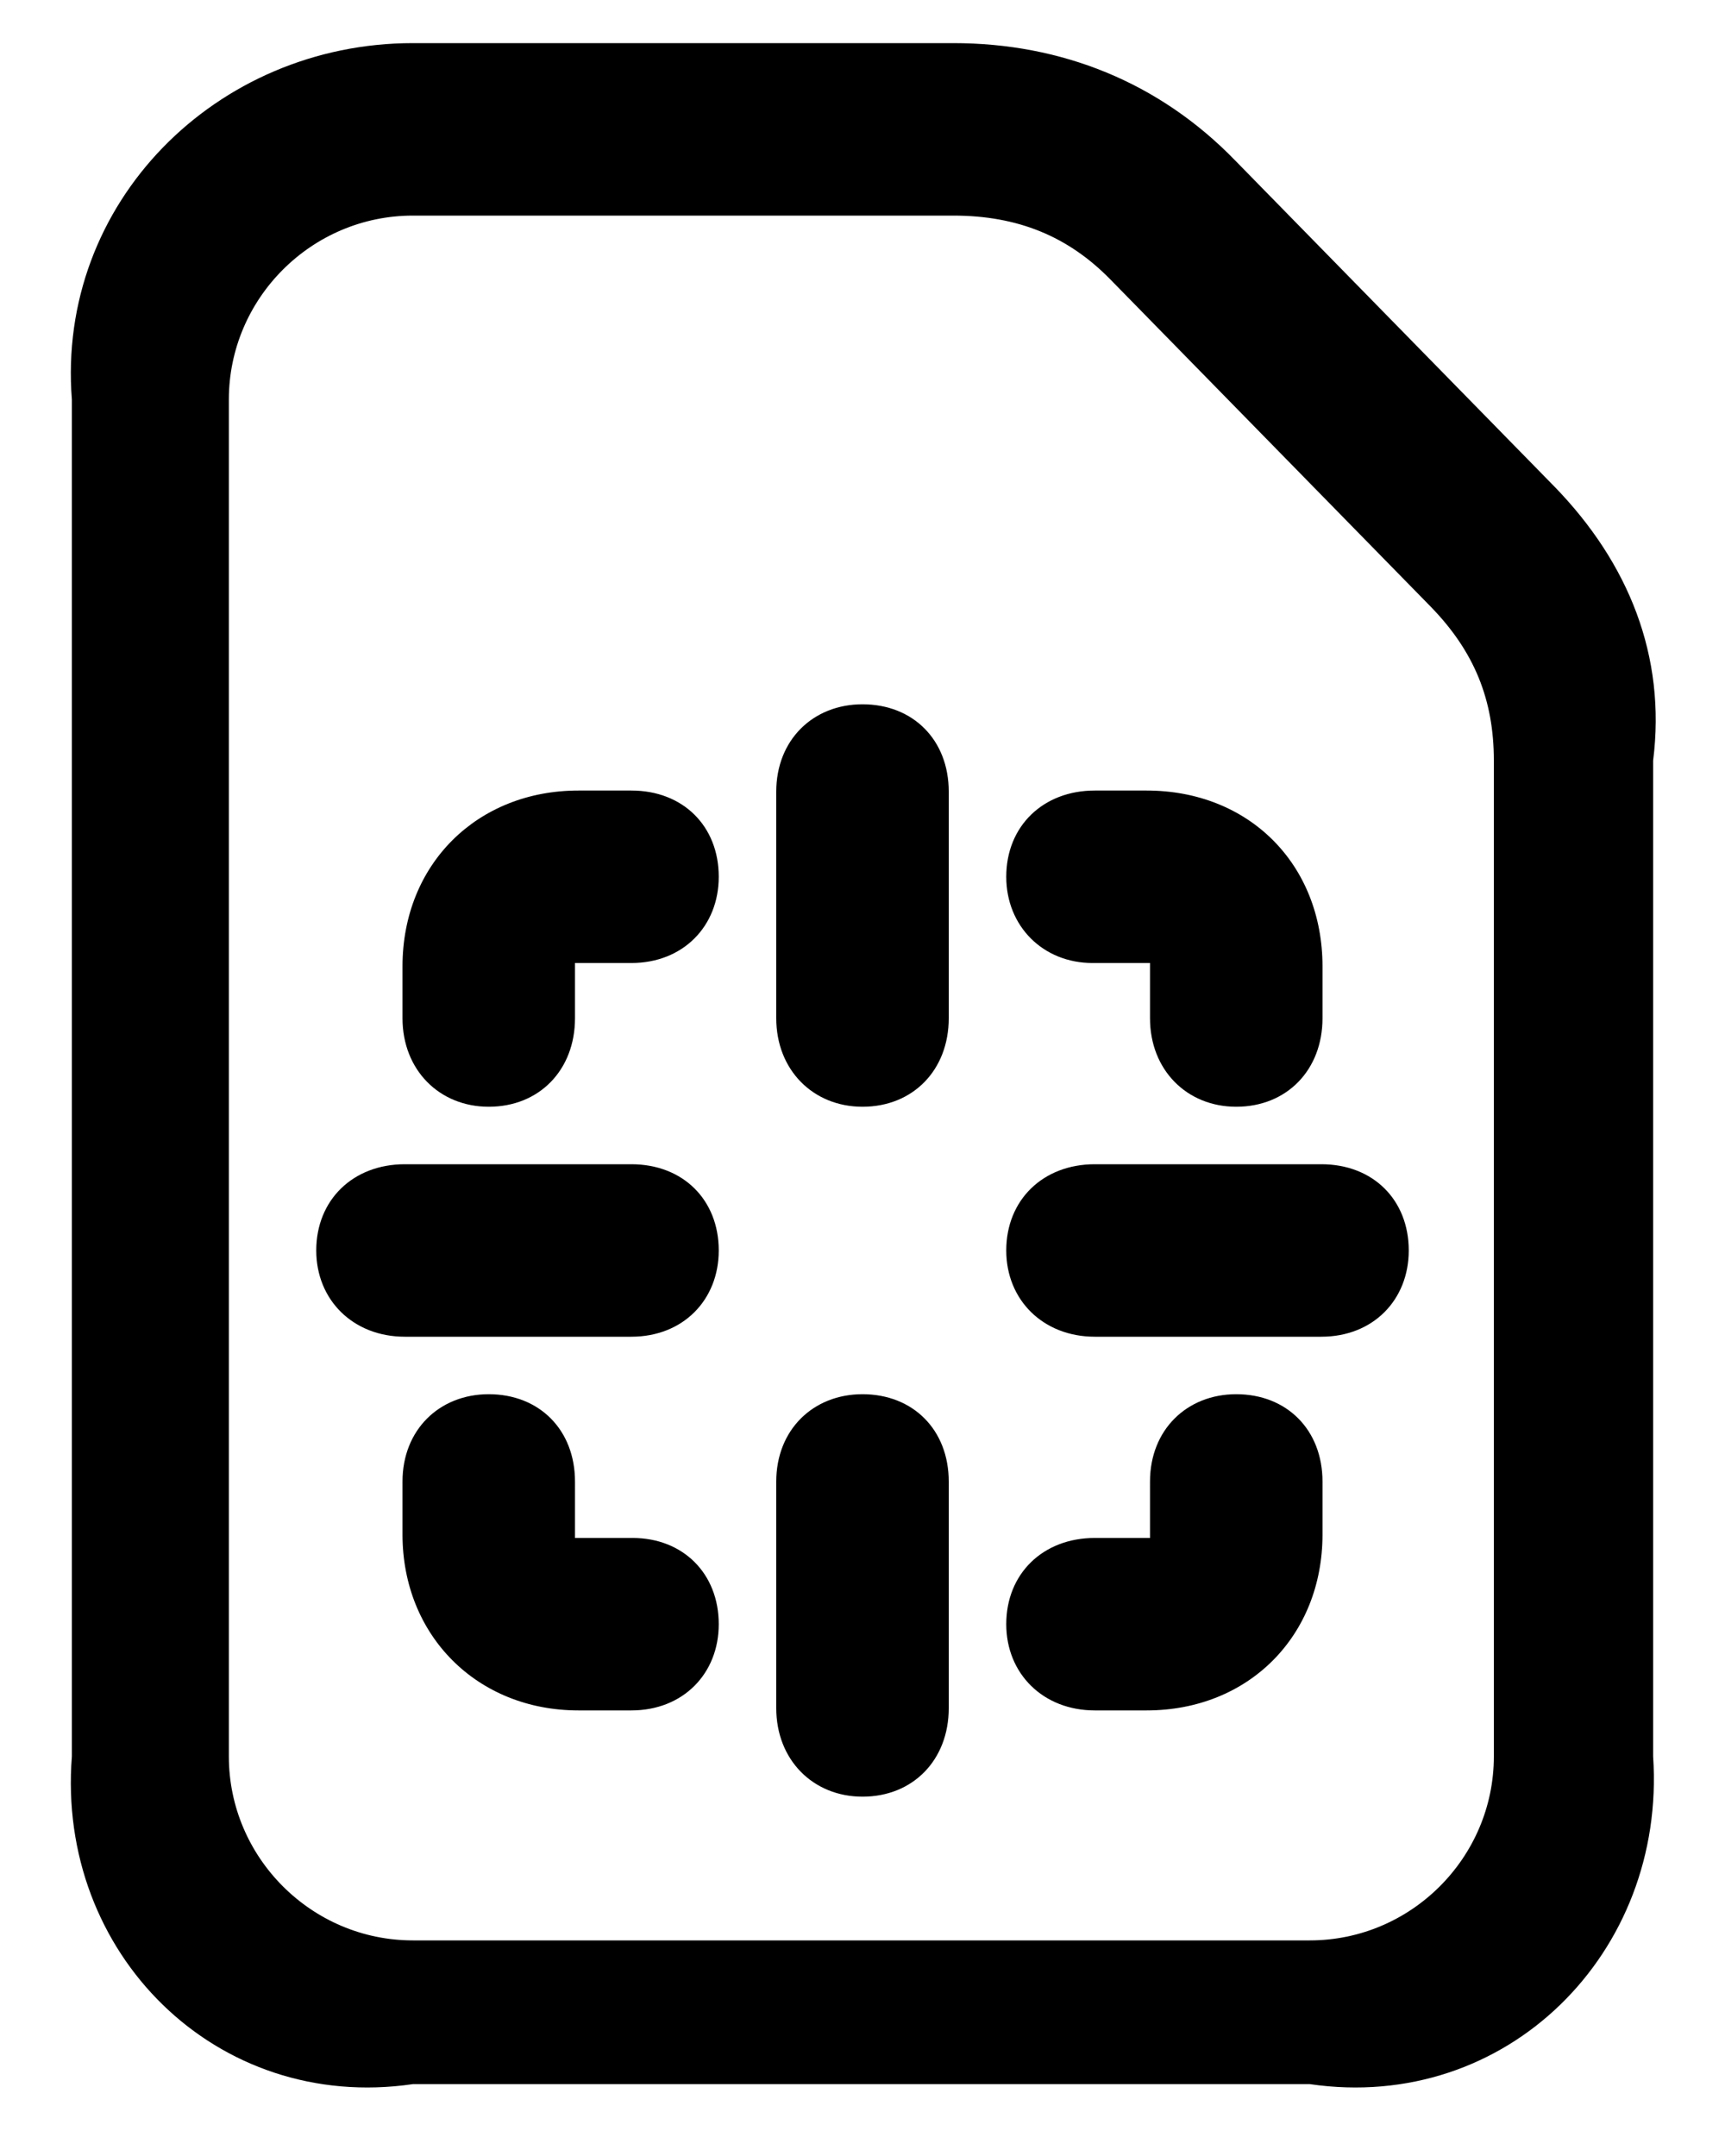 ﻿<?xml version="1.0" encoding="utf-8"?>
<svg version="1.1" xmlns:xlink="http://www.w3.org/1999/xlink" width="24px" height="30px" xmlns="http://www.w3.org/2000/svg">
  <defs>
    <pattern id="BGPattern" patternUnits="userSpaceOnUse" alignment="0 0" imageRepeat="None" />
    <mask fill="white" id="Clip218">
      <path d="M 18.224 29  L 5.744 29  C 3.008 29.4  0.784 27.176  1 24.44  L 1 5.56  C 0.784 2.824  3.008 0.6  5.744 0.6  L 13.264 0.6  C 14.768 0.6  16.128 1.144  17.184 2.232  L 21.632 6.776  C 22.656 7.832  23.184 9.128  23 10.584  L 23 24.44  C 23.184 27.176  20.96 29.4  18.224 29  Z M 3.184 24.44  C 3.184 25.848  4.336 27  5.744 27  L 18.224 27  C 19.632 27  20.784 25.848  20.784 24.44  L 20.784 10.584  C 20.784 9.736  20.512 9.064  19.904 8.44  L 15.456 3.896  C 14.864 3.288  14.16 3  13.264 3  L 5.744 3  C 4.336 3  3.184 4.152  3.184 5.56  L 3.184 24.44  Z M 13.2 14.168  C 13.2 14.888  12.704 15.4  12 15.4  C 11.312 15.4  10.8 14.888  10.8 14.168  L 10.8 11.016  C 10.8 10.296  11.312 9.8  12 9.8  C 12.704 9.8  13.2 10.296  13.2 11.016  L 13.2 14.168  Z M 8 14.168  C 8 14.888  7.504 15.4  6.8 15.4  C 6.112 15.4  5.6 14.888  5.6 14.168  L 5.6 13.448  C 5.6 12.024  6.64 11  8.048 11  L 8.784 11  C 9.504 11  10 11.496  10 12.2  C 10 12.888  9.504 13.4  8.784 13.4  L 8 13.4  L 8 14.168  Z M 18.4 14.168  C 18.4 14.888  17.904 15.4  17.2 15.4  C 16.512 15.4  16 14.888  16 14.168  L 16 13.4  L 15.2 13.4  C 14.512 13.4  14 12.888  14 12.2  C 14 11.496  14.512 11  15.232 11  L 15.952 11  C 17.376 11  18.4 12.024  18.4 13.448  L 18.4 14.168  Z M 8.784 18.6  L 5.632 18.6  C 4.912 18.6  4.4 18.088  4.4 17.4  C 4.4 16.696  4.912 16.2  5.632 16.2  L 8.784 16.2  C 9.504 16.2  10 16.696  10 17.4  C 10 18.088  9.504 18.6  8.784 18.6  Z M 18.384 18.6  L 15.232 18.6  C 14.512 18.6  14 18.088  14 17.4  C 14 16.696  14.512 16.2  15.232 16.2  L 18.384 16.2  C 19.104 16.2  19.6 16.696  19.6 17.4  C 19.6 18.088  19.104 18.6  18.384 18.6  Z M 8.784 23.8  L 8.048 23.8  C 6.64 23.8  5.6 22.76  5.6 21.352  L 5.6 20.616  C 5.6 19.896  6.112 19.4  6.8 19.4  C 7.504 19.4  8 19.896  8 20.616  L 8 21.4  L 8.8 21.4  C 9.504 21.4  10 21.896  10 22.6  C 10 23.288  9.504 23.8  8.784 23.8  Z M 13.2 23.768  C 13.2 24.488  12.704 25  12 25  C 11.312 25  10.8 24.488  10.8 23.768  L 10.8 20.616  C 10.8 19.896  11.312 19.4  12 19.4  C 12.704 19.4  13.2 19.896  13.2 20.616  L 13.2 23.768  Z M 15.952 23.8  L 15.232 23.8  C 14.512 23.8  14 23.288  14 22.6  C 14 21.896  14.512 21.4  15.232 21.4  L 16 21.4  L 16 20.616  C 16 19.896  16.512 19.4  17.2 19.4  C 17.904 19.4  18.4 19.896  18.4 20.616  L 18.4 21.352  C 18.4 22.76  17.376 23.8  15.952 23.8  Z " fill-rule="evenodd" />
    </mask>
  </defs>
  <g>
    <path d="M 18.224 29  L 5.744 29  C 3.008 29.4  0.784 27.176  1 24.44  L 1 5.56  C 0.784 2.824  3.008 0.6  5.744 0.6  L 13.264 0.6  C 14.768 0.6  16.128 1.144  17.184 2.232  L 21.632 6.776  C 22.656 7.832  23.184 9.128  23 10.584  L 23 24.44  C 23.184 27.176  20.96 29.4  18.224 29  Z M 3.184 24.44  C 3.184 25.848  4.336 27  5.744 27  L 18.224 27  C 19.632 27  20.784 25.848  20.784 24.44  L 20.784 10.584  C 20.784 9.736  20.512 9.064  19.904 8.44  L 15.456 3.896  C 14.864 3.288  14.16 3  13.264 3  L 5.744 3  C 4.336 3  3.184 4.152  3.184 5.56  L 3.184 24.44  Z M 13.2 14.168  C 13.2 14.888  12.704 15.4  12 15.4  C 11.312 15.4  10.8 14.888  10.8 14.168  L 10.8 11.016  C 10.8 10.296  11.312 9.8  12 9.8  C 12.704 9.8  13.2 10.296  13.2 11.016  L 13.2 14.168  Z M 8 14.168  C 8 14.888  7.504 15.4  6.8 15.4  C 6.112 15.4  5.6 14.888  5.6 14.168  L 5.6 13.448  C 5.6 12.024  6.64 11  8.048 11  L 8.784 11  C 9.504 11  10 11.496  10 12.2  C 10 12.888  9.504 13.4  8.784 13.4  L 8 13.4  L 8 14.168  Z M 18.4 14.168  C 18.4 14.888  17.904 15.4  17.2 15.4  C 16.512 15.4  16 14.888  16 14.168  L 16 13.4  L 15.2 13.4  C 14.512 13.4  14 12.888  14 12.2  C 14 11.496  14.512 11  15.232 11  L 15.952 11  C 17.376 11  18.4 12.024  18.4 13.448  L 18.4 14.168  Z M 8.784 18.6  L 5.632 18.6  C 4.912 18.6  4.4 18.088  4.4 17.4  C 4.4 16.696  4.912 16.2  5.632 16.2  L 8.784 16.2  C 9.504 16.2  10 16.696  10 17.4  C 10 18.088  9.504 18.6  8.784 18.6  Z M 18.384 18.6  L 15.232 18.6  C 14.512 18.6  14 18.088  14 17.4  C 14 16.696  14.512 16.2  15.232 16.2  L 18.384 16.2  C 19.104 16.2  19.6 16.696  19.6 17.4  C 19.6 18.088  19.104 18.6  18.384 18.6  Z M 8.784 23.8  L 8.048 23.8  C 6.64 23.8  5.6 22.76  5.6 21.352  L 5.6 20.616  C 5.6 19.896  6.112 19.4  6.8 19.4  C 7.504 19.4  8 19.896  8 20.616  L 8 21.4  L 8.8 21.4  C 9.504 21.4  10 21.896  10 22.6  C 10 23.288  9.504 23.8  8.784 23.8  Z M 13.2 23.768  C 13.2 24.488  12.704 25  12 25  C 11.312 25  10.8 24.488  10.8 23.768  L 10.8 20.616  C 10.8 19.896  11.312 19.4  12 19.4  C 12.704 19.4  13.2 19.896  13.2 20.616  L 13.2 23.768  Z M 15.952 23.8  L 15.232 23.8  C 14.512 23.8  14 23.288  14 22.6  C 14 21.896  14.512 21.4  15.232 21.4  L 16 21.4  L 16 20.616  C 16 19.896  16.512 19.4  17.2 19.4  C 17.904 19.4  18.4 19.896  18.4 20.616  L 18.4 21.352  C 18.4 22.76  17.376 23.8  15.952 23.8  Z " fill-rule="nonzero" fill="rgba(0, 0, 0, 1)" stroke="none" class="fill" />
    <path d="M 18.224 29  L 5.744 29  C 3.008 29.4  0.784 27.176  1 24.44  L 1 5.56  C 0.784 2.824  3.008 0.6  5.744 0.6  L 13.264 0.6  C 14.768 0.6  16.128 1.144  17.184 2.232  L 21.632 6.776  C 22.656 7.832  23.184 9.128  23 10.584  L 23 24.44  C 23.184 27.176  20.96 29.4  18.224 29  Z " stroke-width="0" stroke-dasharray="0" stroke="rgba(255, 255, 255, 0)" fill="none" class="stroke" mask="url(#Clip218)" />
    <path d="M 3.184 24.44  C 3.184 25.848  4.336 27  5.744 27  L 18.224 27  C 19.632 27  20.784 25.848  20.784 24.44  L 20.784 10.584  C 20.784 9.736  20.512 9.064  19.904 8.44  L 15.456 3.896  C 14.864 3.288  14.16 3  13.264 3  L 5.744 3  C 4.336 3  3.184 4.152  3.184 5.56  L 3.184 24.44  Z " stroke-width="0" stroke-dasharray="0" stroke="rgba(255, 255, 255, 0)" fill="none" class="stroke" mask="url(#Clip218)" />
    <path d="M 13.2 14.168  C 13.2 14.888  12.704 15.4  12 15.4  C 11.312 15.4  10.8 14.888  10.8 14.168  L 10.8 11.016  C 10.8 10.296  11.312 9.8  12 9.8  C 12.704 9.8  13.2 10.296  13.2 11.016  L 13.2 14.168  Z " stroke-width="0" stroke-dasharray="0" stroke="rgba(255, 255, 255, 0)" fill="none" class="stroke" mask="url(#Clip218)" />
    <path d="M 8 14.168  C 8 14.888  7.504 15.4  6.8 15.4  C 6.112 15.4  5.6 14.888  5.6 14.168  L 5.6 13.448  C 5.6 12.024  6.64 11  8.048 11  L 8.784 11  C 9.504 11  10 11.496  10 12.2  C 10 12.888  9.504 13.4  8.784 13.4  L 8 13.4  L 8 14.168  Z " stroke-width="0" stroke-dasharray="0" stroke="rgba(255, 255, 255, 0)" fill="none" class="stroke" mask="url(#Clip218)" />
    <path d="M 18.4 14.168  C 18.4 14.888  17.904 15.4  17.2 15.4  C 16.512 15.4  16 14.888  16 14.168  L 16 13.4  L 15.2 13.4  C 14.512 13.4  14 12.888  14 12.2  C 14 11.496  14.512 11  15.232 11  L 15.952 11  C 17.376 11  18.4 12.024  18.4 13.448  L 18.4 14.168  Z " stroke-width="0" stroke-dasharray="0" stroke="rgba(255, 255, 255, 0)" fill="none" class="stroke" mask="url(#Clip218)" />
    <path d="M 8.784 18.6  L 5.632 18.6  C 4.912 18.6  4.4 18.088  4.4 17.4  C 4.4 16.696  4.912 16.2  5.632 16.2  L 8.784 16.2  C 9.504 16.2  10 16.696  10 17.4  C 10 18.088  9.504 18.6  8.784 18.6  Z " stroke-width="0" stroke-dasharray="0" stroke="rgba(255, 255, 255, 0)" fill="none" class="stroke" mask="url(#Clip218)" />
    <path d="M 18.384 18.6  L 15.232 18.6  C 14.512 18.6  14 18.088  14 17.4  C 14 16.696  14.512 16.2  15.232 16.2  L 18.384 16.2  C 19.104 16.2  19.6 16.696  19.6 17.4  C 19.6 18.088  19.104 18.6  18.384 18.6  Z " stroke-width="0" stroke-dasharray="0" stroke="rgba(255, 255, 255, 0)" fill="none" class="stroke" mask="url(#Clip218)" />
    <path d="M 8.784 23.8  L 8.048 23.8  C 6.64 23.8  5.6 22.76  5.6 21.352  L 5.6 20.616  C 5.6 19.896  6.112 19.4  6.8 19.4  C 7.504 19.4  8 19.896  8 20.616  L 8 21.4  L 8.8 21.4  C 9.504 21.4  10 21.896  10 22.6  C 10 23.288  9.504 23.8  8.784 23.8  Z " stroke-width="0" stroke-dasharray="0" stroke="rgba(255, 255, 255, 0)" fill="none" class="stroke" mask="url(#Clip218)" />
    <path d="M 13.2 23.768  C 13.2 24.488  12.704 25  12 25  C 11.312 25  10.8 24.488  10.8 23.768  L 10.8 20.616  C 10.8 19.896  11.312 19.4  12 19.4  C 12.704 19.4  13.2 19.896  13.2 20.616  L 13.2 23.768  Z " stroke-width="0" stroke-dasharray="0" stroke="rgba(255, 255, 255, 0)" fill="none" class="stroke" mask="url(#Clip218)" />
    <path d="M 15.952 23.8  L 15.232 23.8  C 14.512 23.8  14 23.288  14 22.6  C 14 21.896  14.512 21.4  15.232 21.4  L 16 21.4  L 16 20.616  C 16 19.896  16.512 19.4  17.2 19.4  C 17.904 19.4  18.4 19.896  18.4 20.616  L 18.4 21.352  C 18.4 22.76  17.376 23.8  15.952 23.8  Z " stroke-width="0" stroke-dasharray="0" stroke="rgba(255, 255, 255, 0)" fill="none" class="stroke" mask="url(#Clip218)" />
  </g>
</svg>